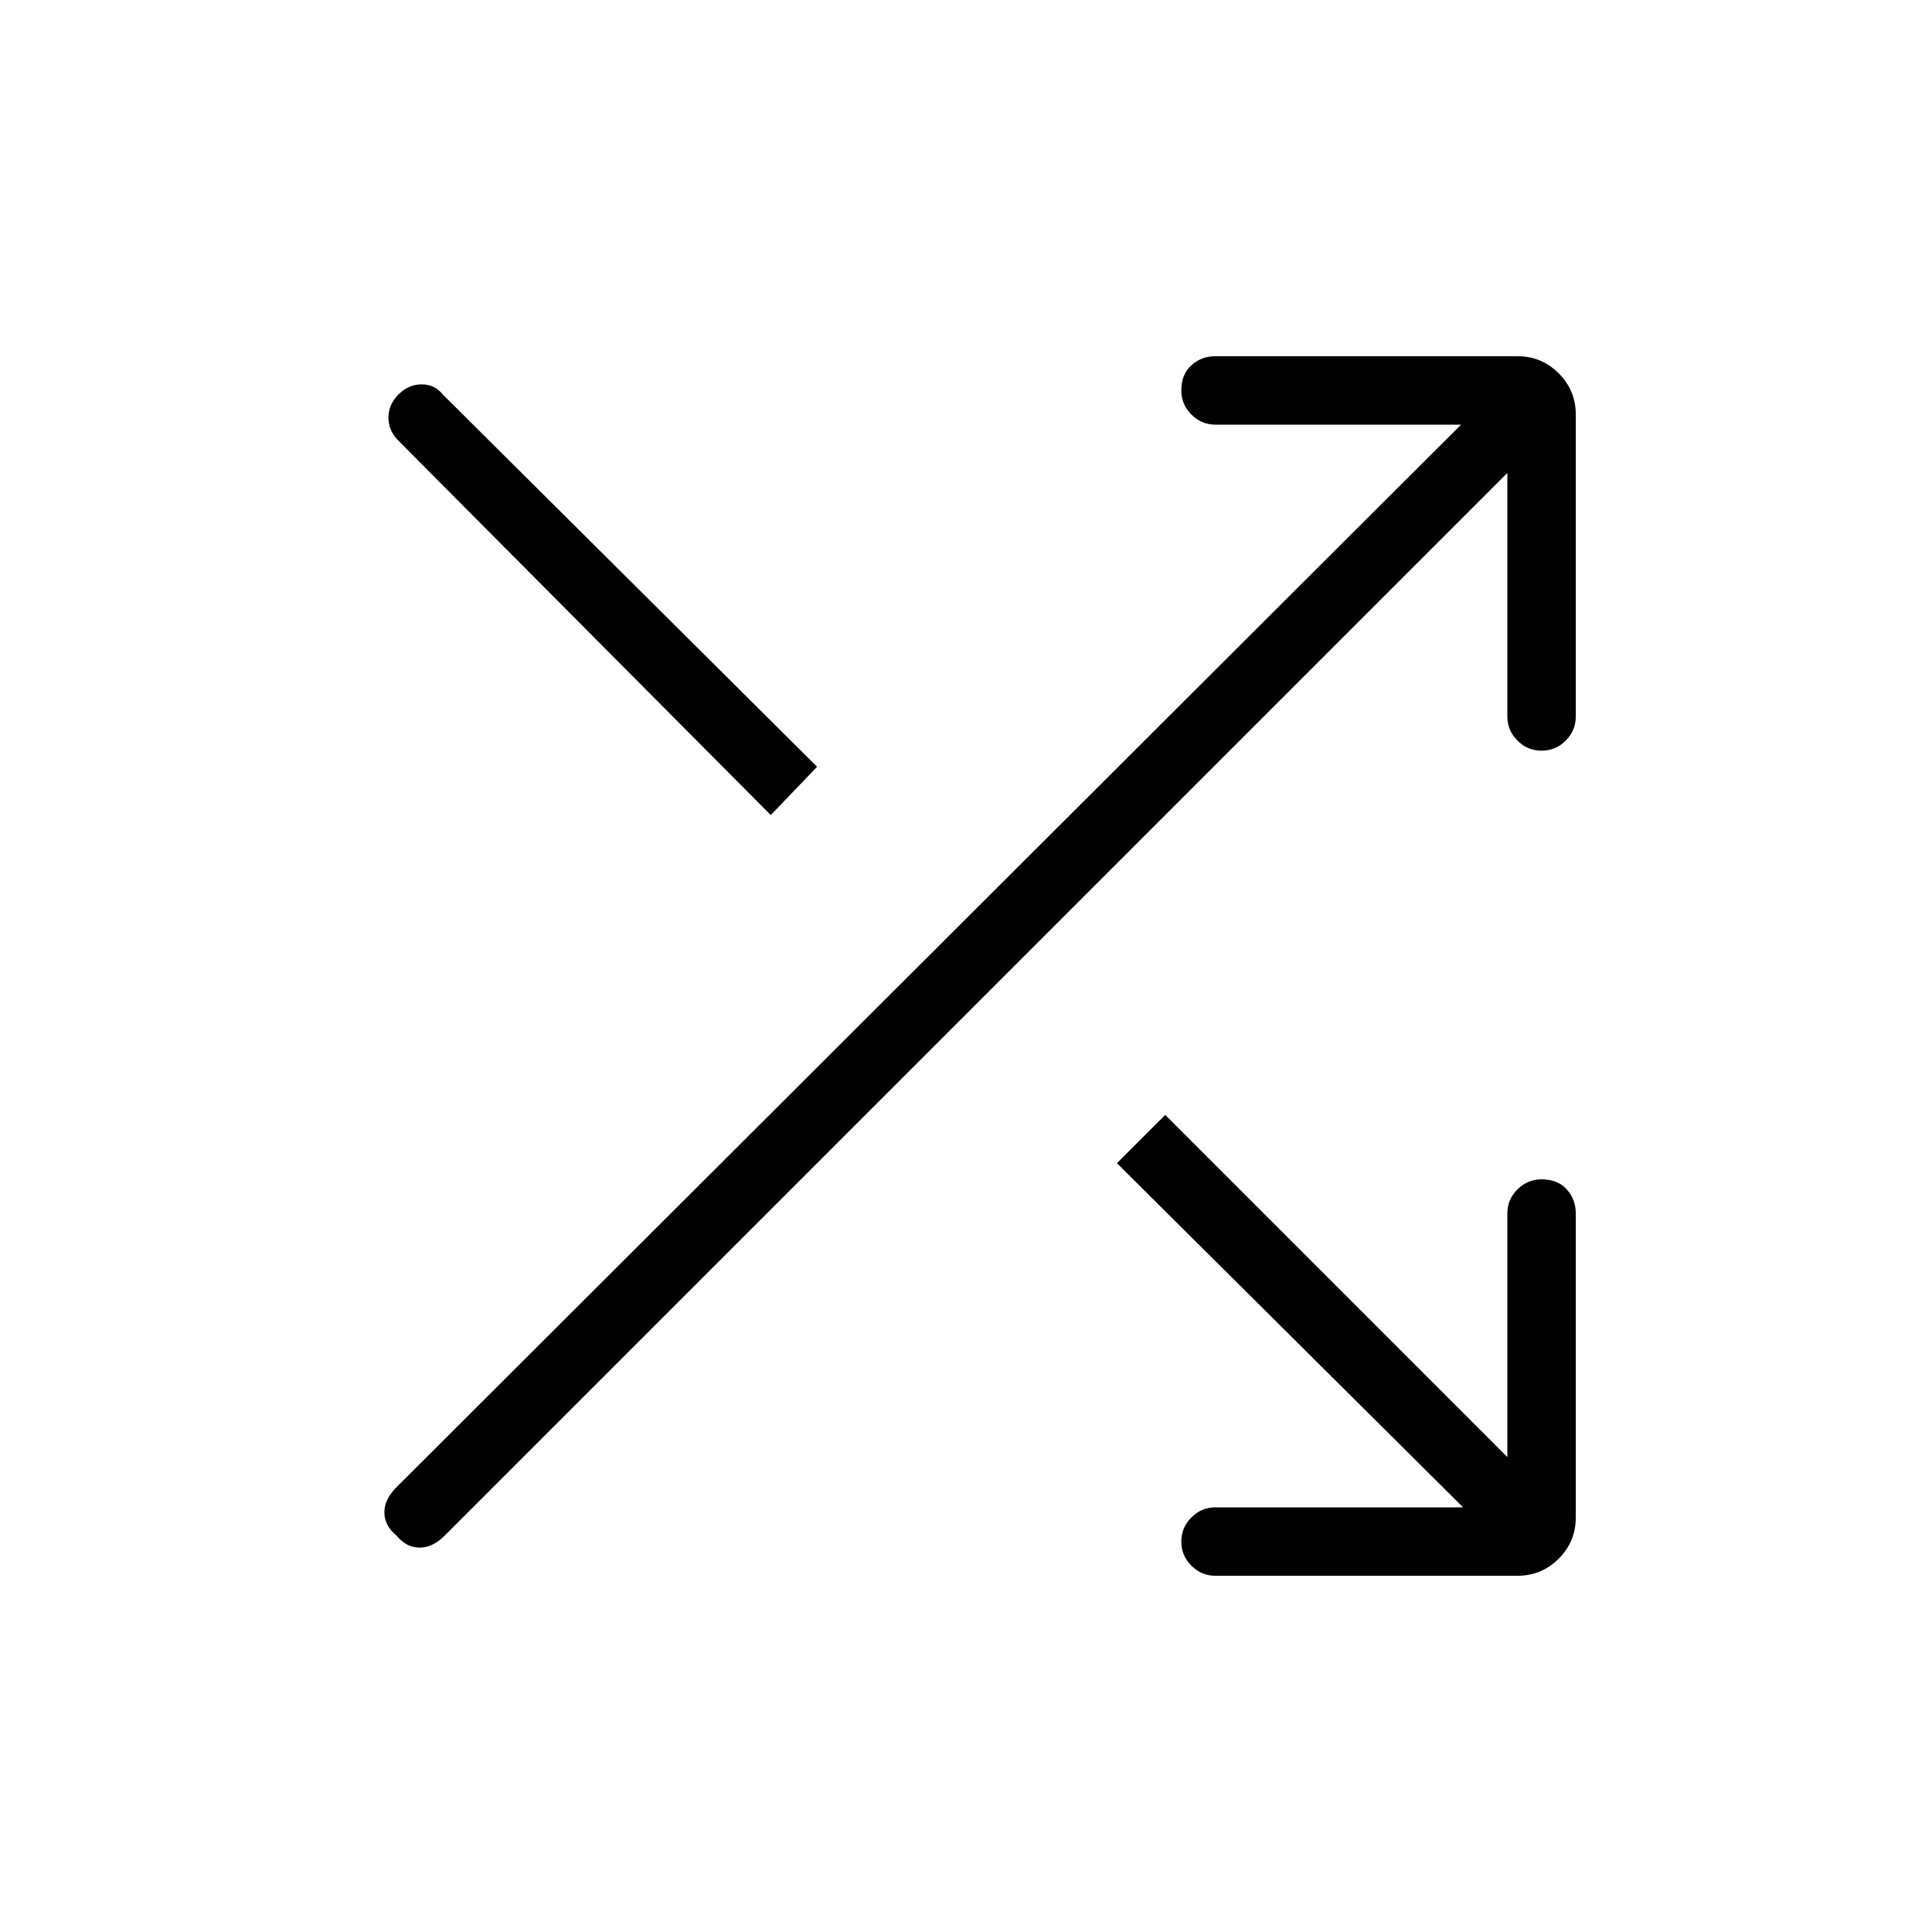 <svg xmlns="http://www.w3.org/2000/svg" height="40" width="40"><path d="M15.958 16.875 8.25 9.125Q8.042 8.917 8.042 8.646Q8.042 8.375 8.25 8.167Q8.458 7.958 8.729 7.958Q9 7.958 9.167 8.167L16.917 15.875ZM25.167 32.625Q24.875 32.625 24.667 32.417Q24.458 32.208 24.458 31.917Q24.458 31.625 24.667 31.417Q24.875 31.208 25.167 31.208H30.292L23.125 24.083L24.125 23.083L31.208 30.167V25.125Q31.208 24.833 31.417 24.625Q31.625 24.417 31.917 24.417Q32.25 24.417 32.438 24.625Q32.625 24.833 32.625 25.125V31.417Q32.625 31.917 32.271 32.271Q31.917 32.625 31.417 32.625ZM8.208 31.792Q7.958 31.583 7.958 31.312Q7.958 31.042 8.208 30.792L30.25 8.792H25.167Q24.875 8.792 24.667 8.583Q24.458 8.375 24.458 8.083Q24.458 7.75 24.667 7.562Q24.875 7.375 25.167 7.375H31.417Q31.917 7.375 32.271 7.729Q32.625 8.083 32.625 8.583V14.833Q32.625 15.125 32.417 15.333Q32.208 15.542 31.917 15.542Q31.625 15.542 31.417 15.333Q31.208 15.125 31.208 14.833V9.792L9.208 31.792Q8.958 32.042 8.688 32.042Q8.417 32.042 8.208 31.792Z"/></svg>